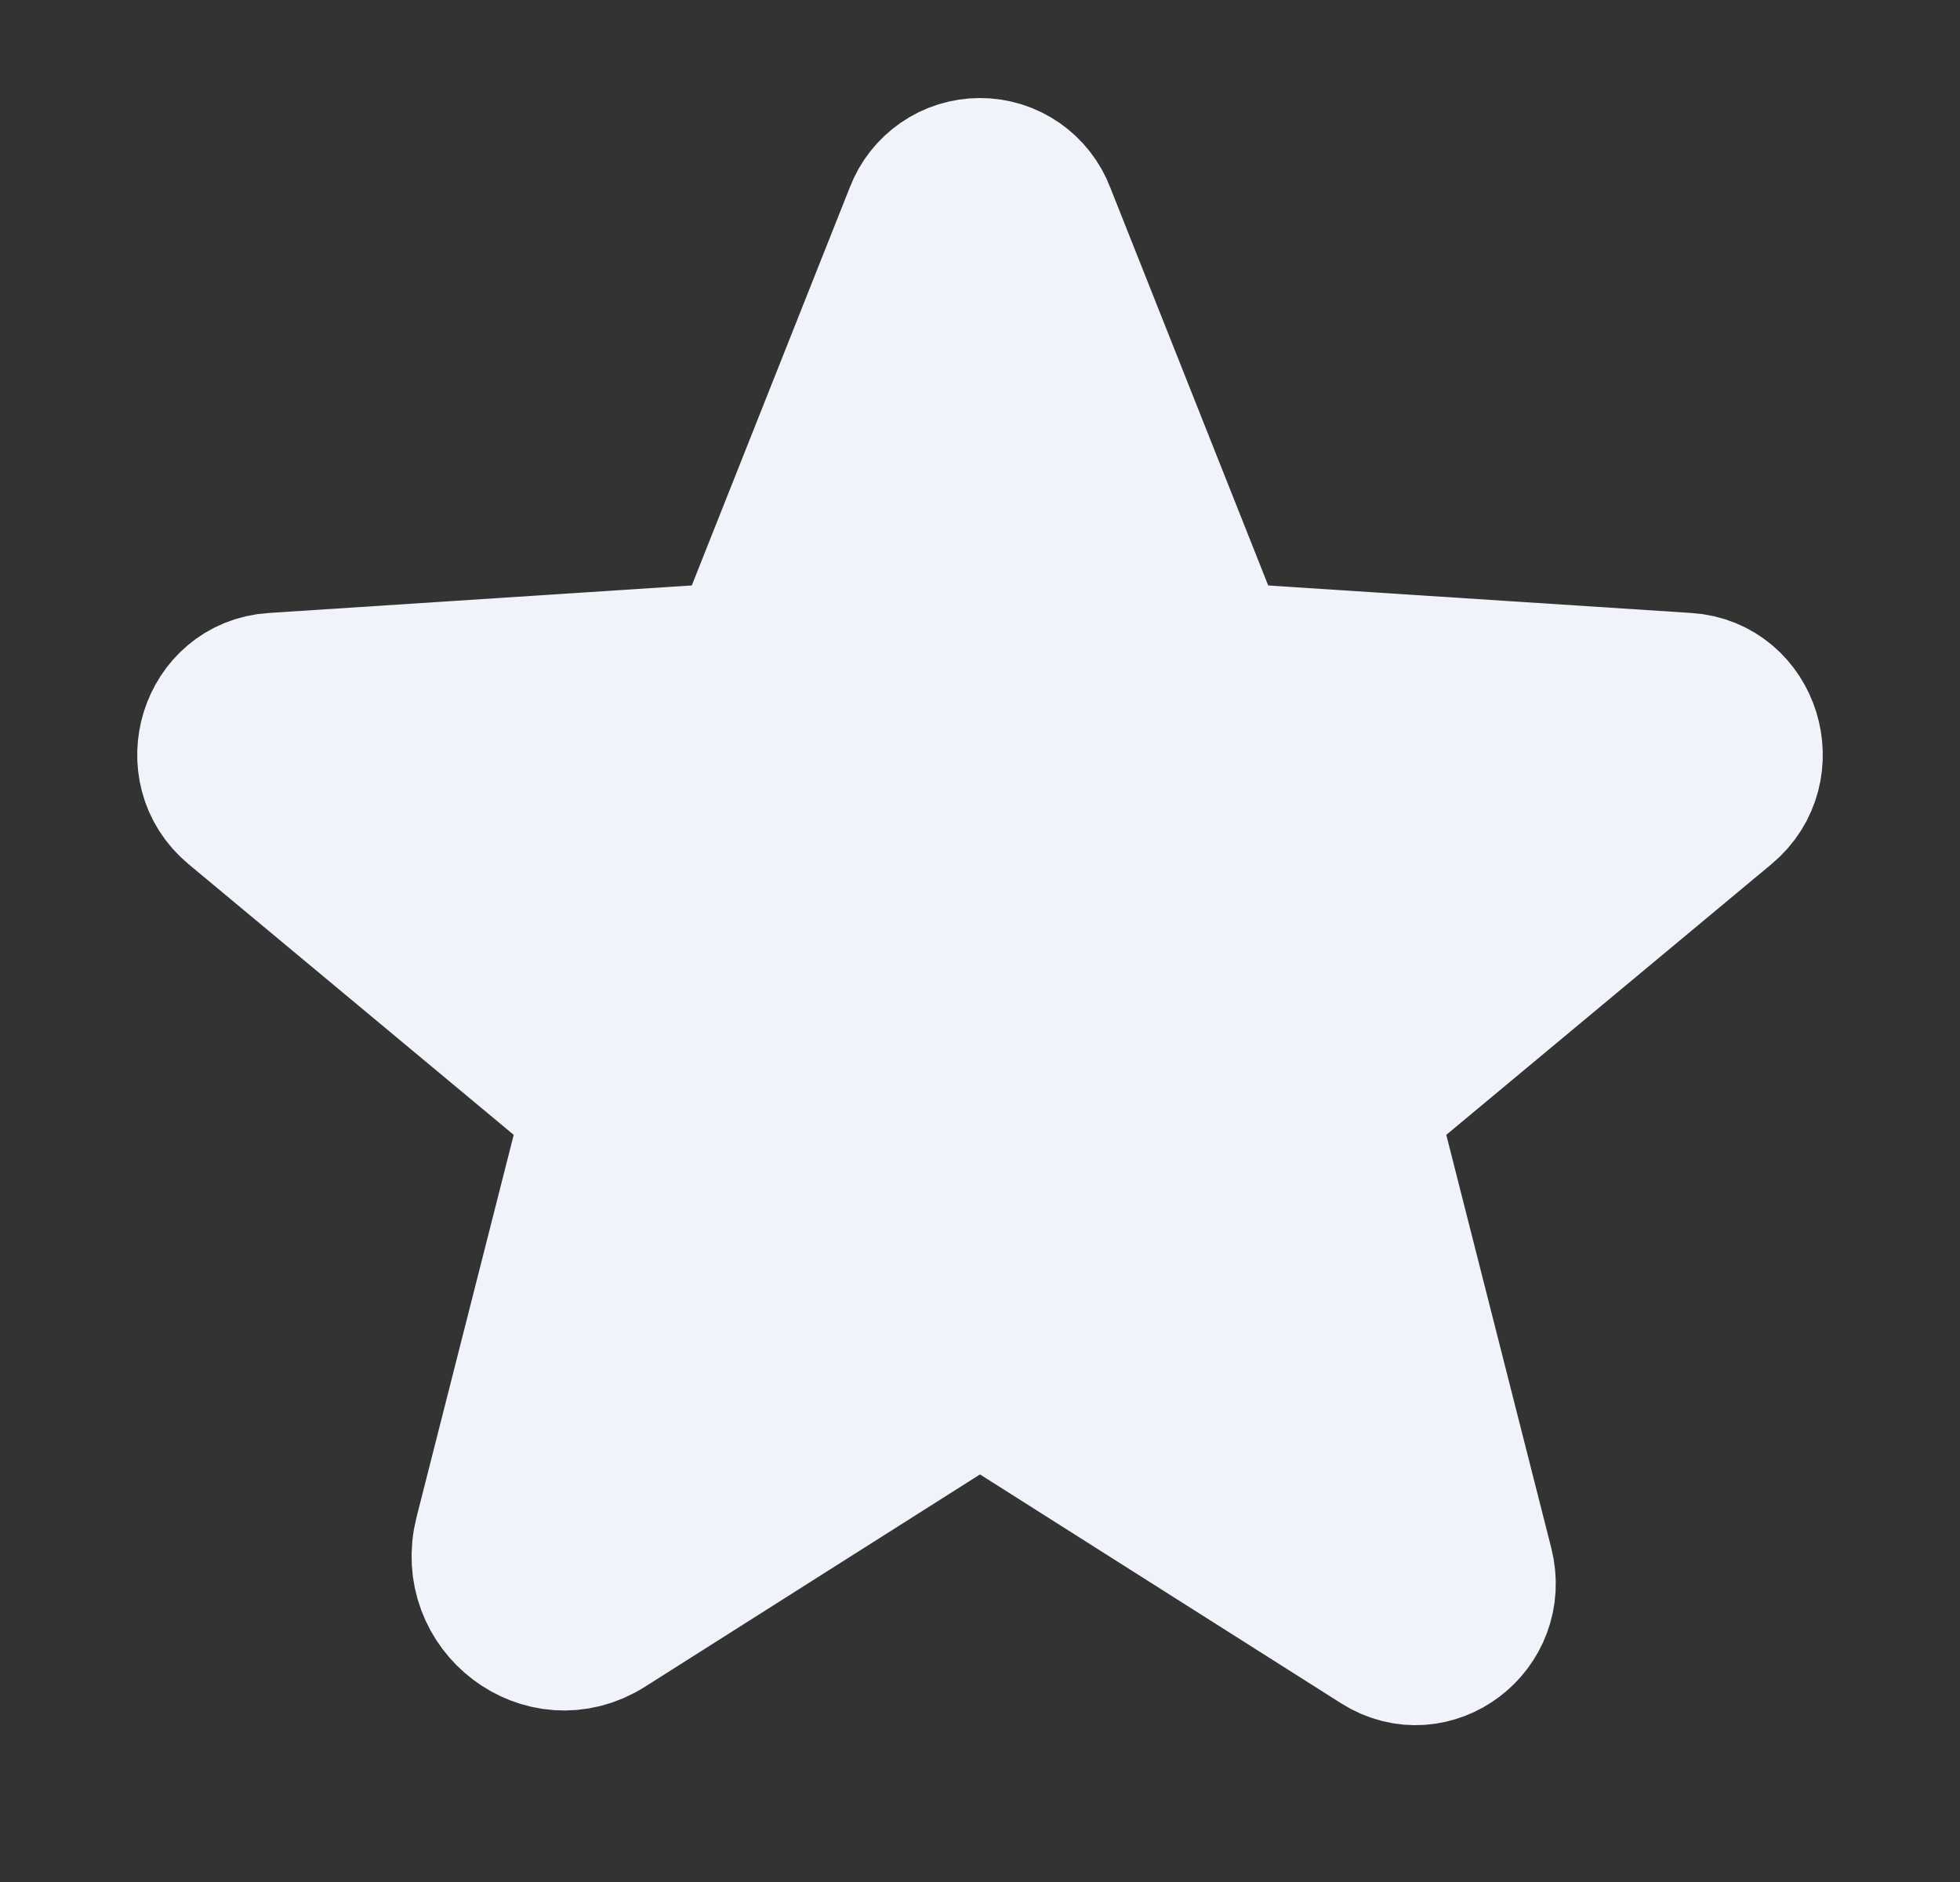 <svg xmlns="http://www.w3.org/2000/svg" width="25" height="24" viewBox="0 0 25 24" fill="none">
  <rect x="0" y="0" width="25" height="24" fill="#333333" stroke="none"/>
  <path d="M12.914 17.881L17.642 20.877C18.246 21.26 18.997 20.69 18.817 19.985L17.451 14.611C17.413 14.461 17.417 14.304 17.464 14.156C17.511 14.009 17.599 13.878 17.717 13.779L21.957 10.25C22.514 9.786 22.227 8.861 21.511 8.815L15.974 8.455C15.825 8.445 15.682 8.392 15.561 8.303C15.441 8.214 15.348 8.093 15.294 7.954L13.229 2.753C13.173 2.605 13.073 2.478 12.943 2.388C12.813 2.298 12.658 2.25 12.5 2.25C12.342 2.25 12.187 2.298 12.057 2.388C11.927 2.478 11.827 2.605 11.771 2.753L9.706 7.954C9.652 8.093 9.559 8.214 9.439 8.303C9.318 8.392 9.175 8.445 9.026 8.455L3.489 8.815C2.773 8.861 2.486 9.786 3.043 10.25L7.283 13.779C7.401 13.878 7.489 14.009 7.536 14.156C7.583 14.304 7.587 14.461 7.549 14.611L6.282 19.595C6.067 20.441 6.967 21.125 7.692 20.665L12.086 17.881C12.21 17.802 12.354 17.761 12.5 17.761C12.646 17.761 12.79 17.802 12.914 17.881Z" fill="#F0F3F9" stroke="#F0F3F9" stroke-width="2" stroke-linecap="round" stroke-linejoin="round"/>
</svg>